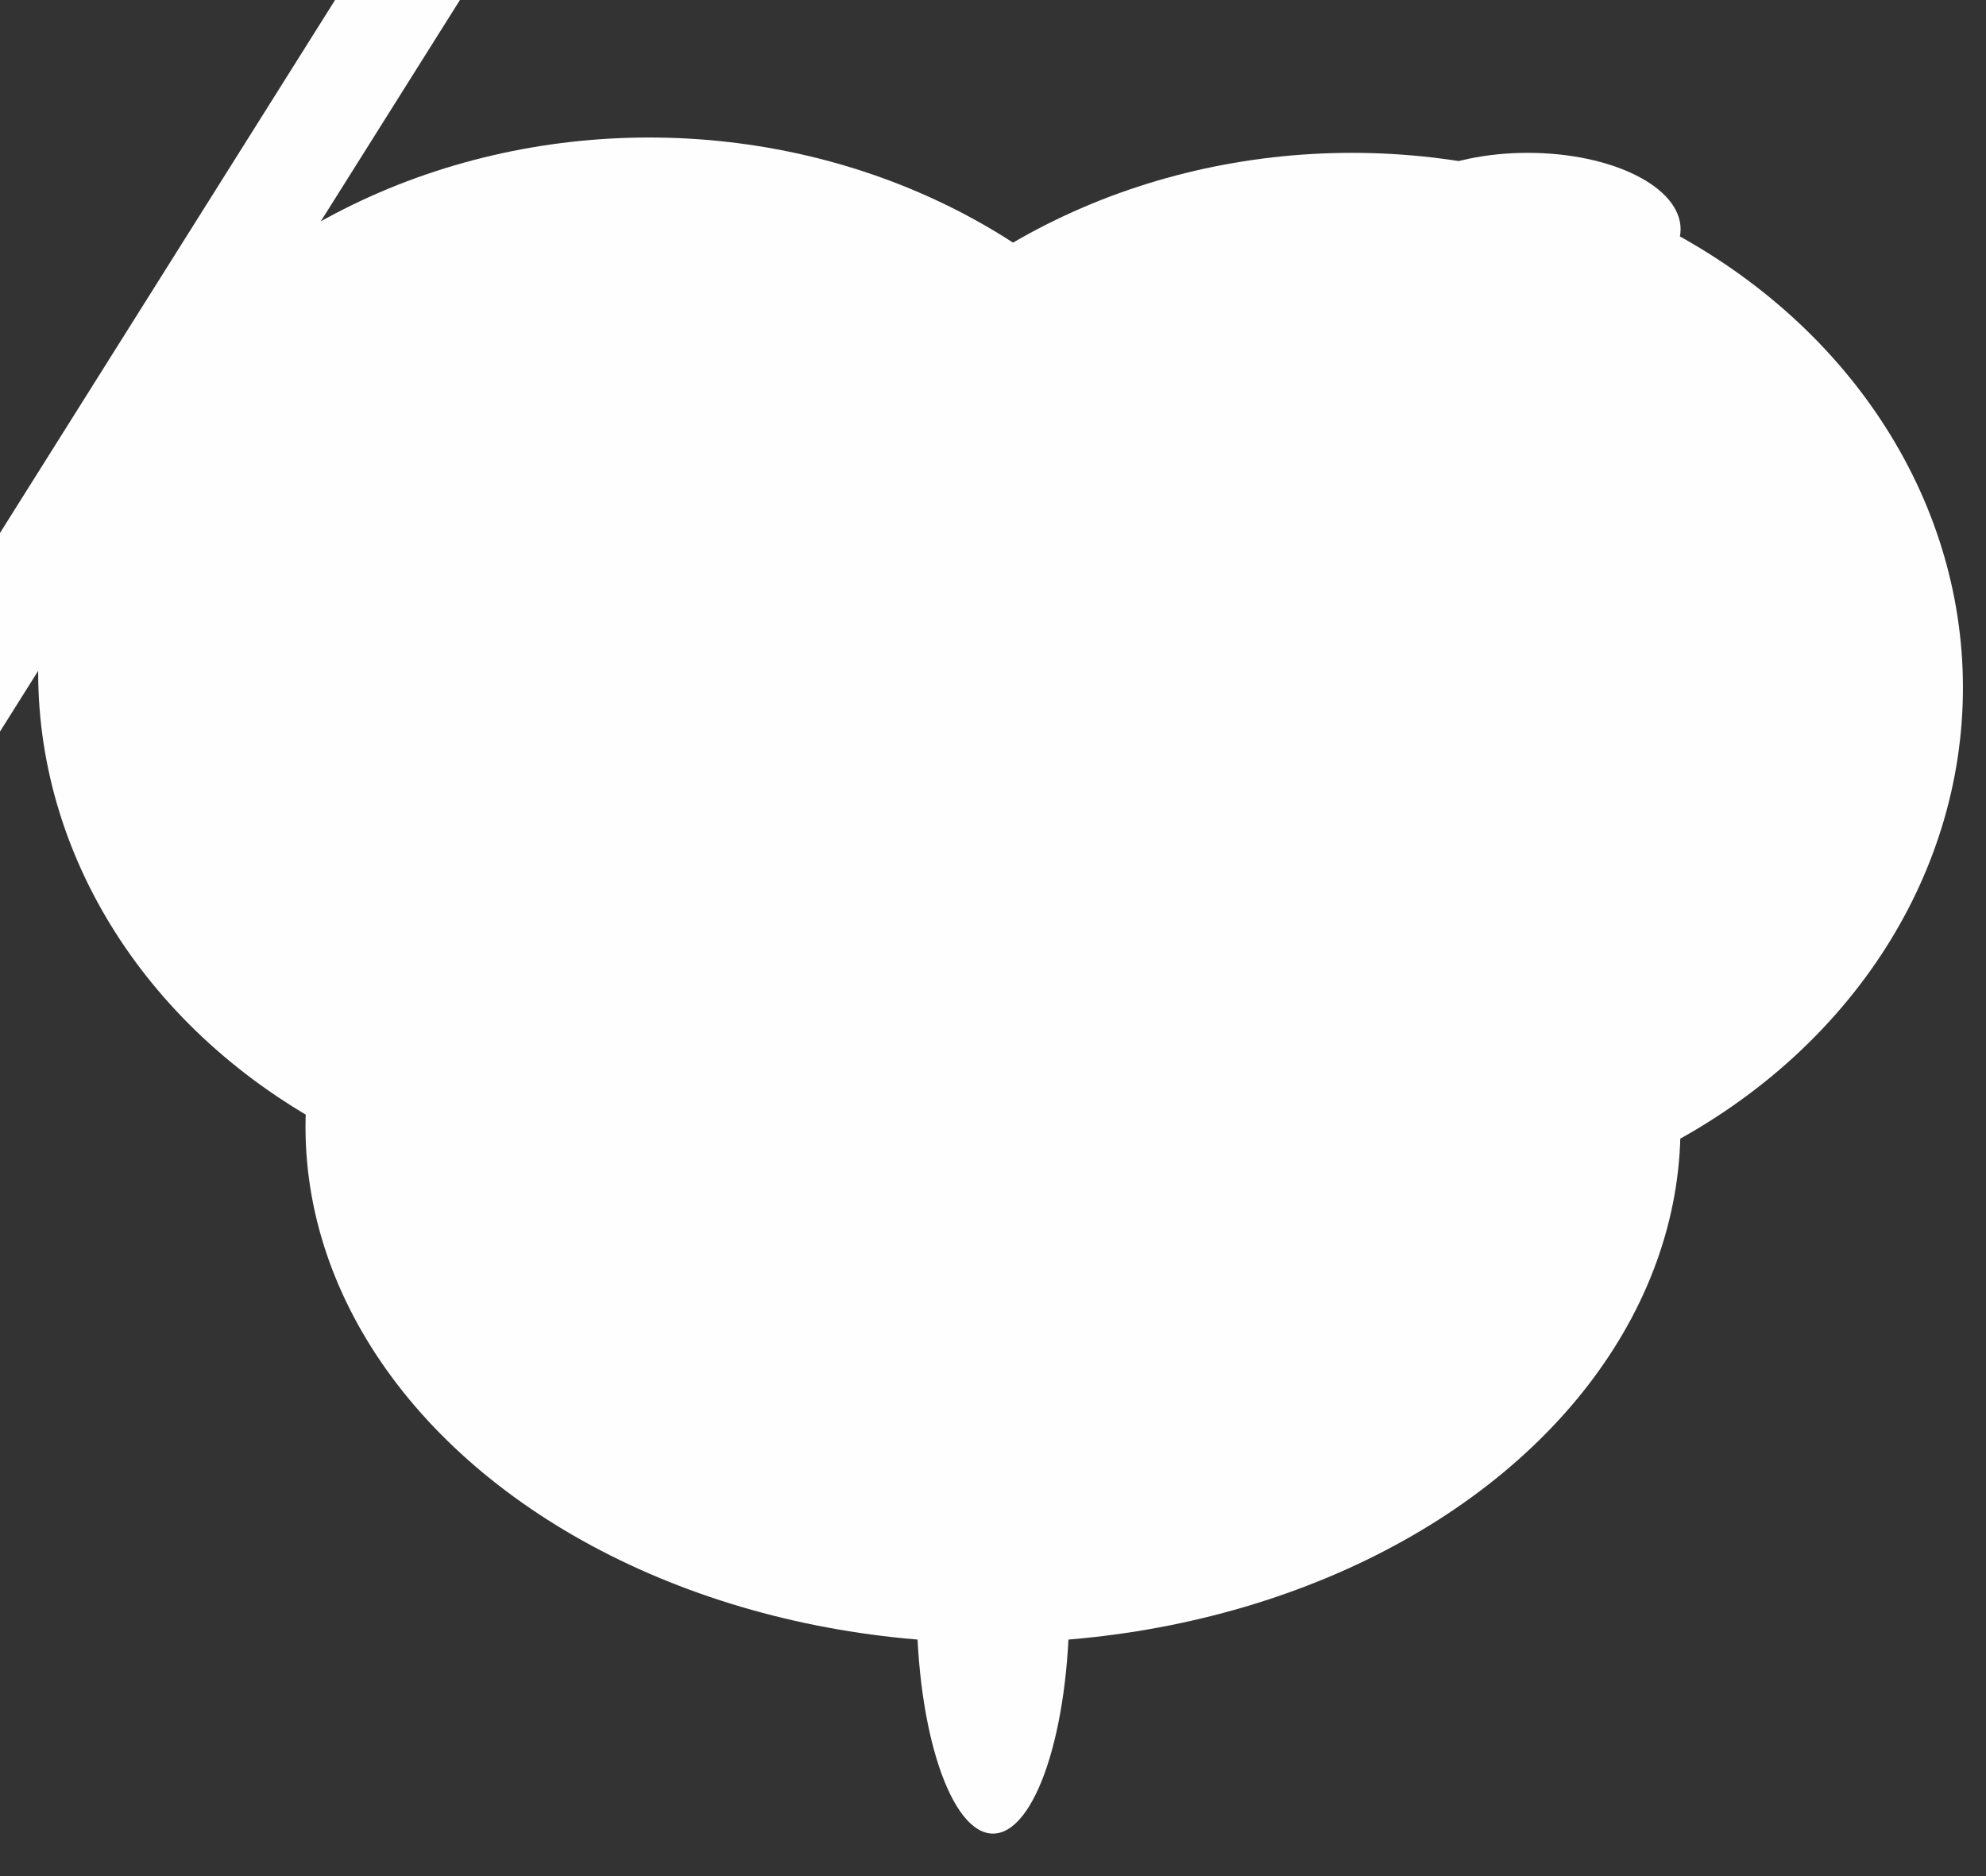 <svg width="18" height="17" viewBox="0 0 18 17" fill="none" xmlns="http://www.w3.org/2000/svg">
<rect x="0" y="0" width="18" height="17" fill="#333333" stroke="none"/>
<path d="M2.704 2.329L1.893 1.819L2.704 2.329Z" stroke="#FEFEFE" stroke-width="13.846"/>
<ellipse cx="5.884" cy="6.092" rx="5.538" ry="4.846" fill="#FEFEFE"/>
<ellipse cx="12.253" cy="6.231" rx="5.538" ry="4.846" fill="#FEFEFE"/>
<ellipse cx="9" cy="10.212" rx="6.231" ry="4.673" fill="#FEFEFE"/>
<ellipse cx="9" cy="14.538" rx="0.692" ry="2.077" fill="#FEFEFE"/>
<ellipse cx="13.847" cy="2.077" rx="1.385" ry="0.692" fill="#FEFEFE"/>
</svg>
